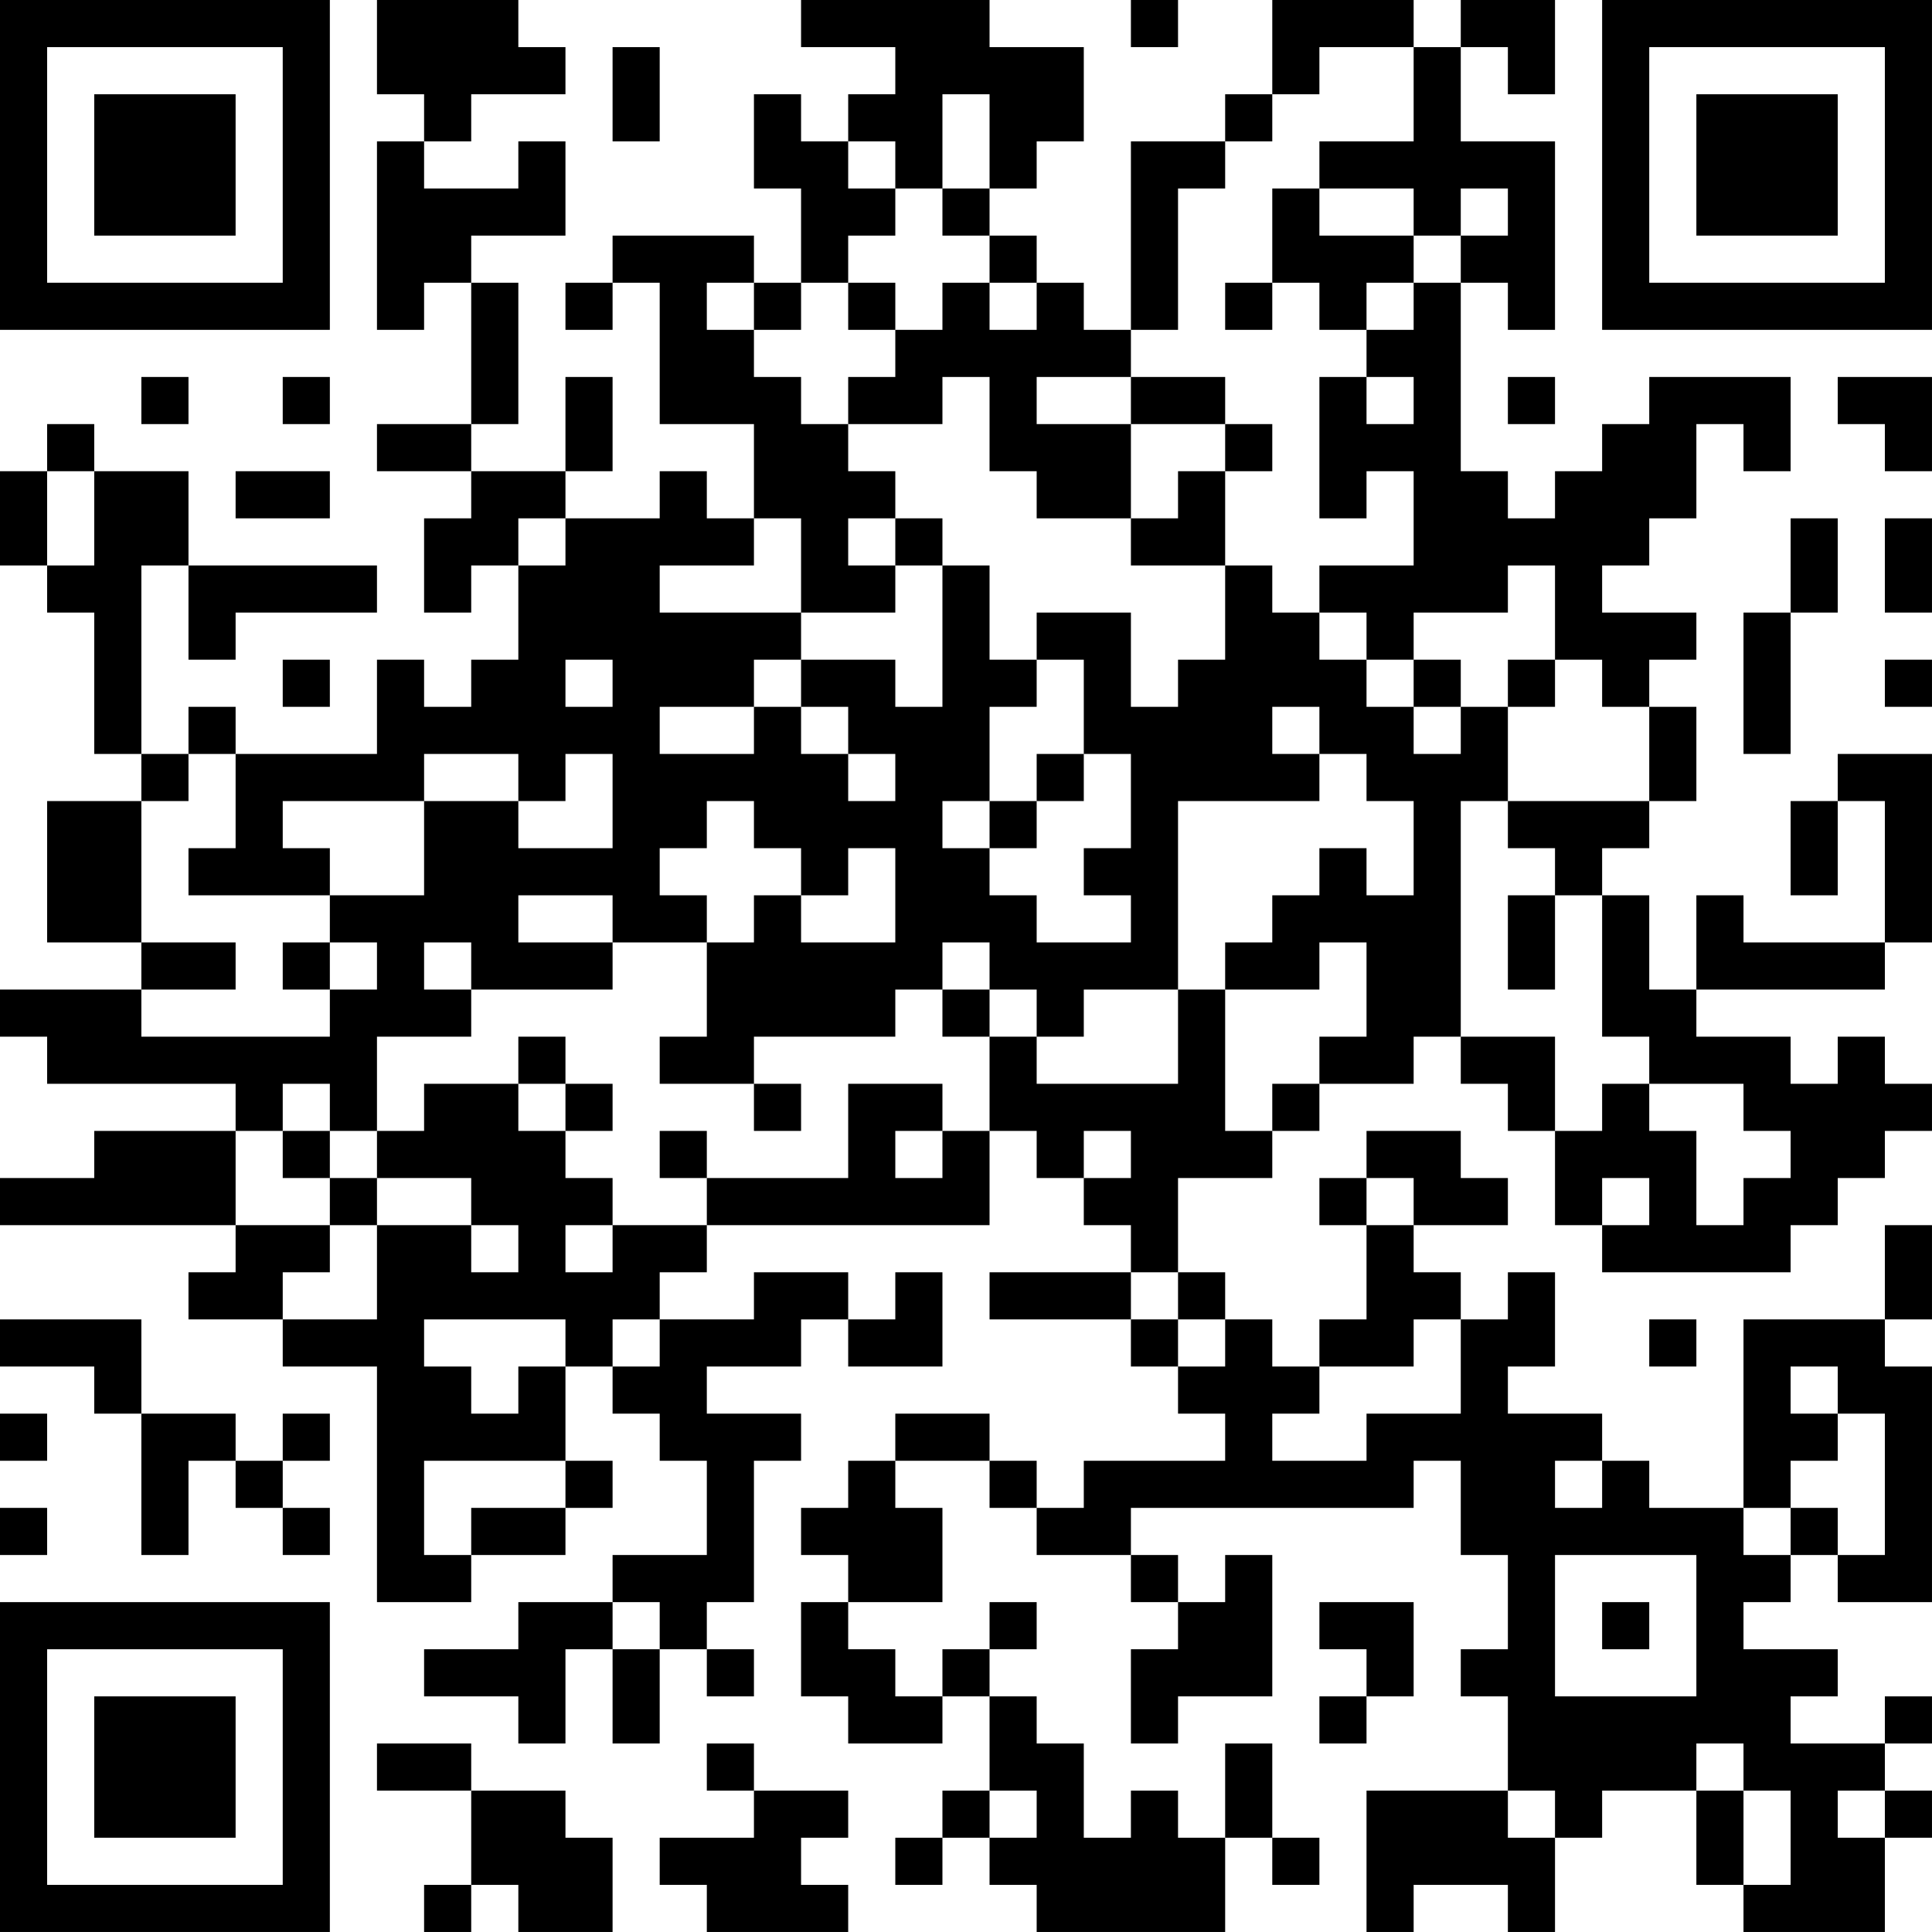 <?xml version="1.0" encoding="UTF-8"?>
<svg xmlns="http://www.w3.org/2000/svg" version="1.1" width="200" height="200" viewBox="0 0 200 200"><rect x="0" y="0" width="200" height="200" fill="#ffffff"/><g transform="scale(4.878)"><g transform="translate(0,0)"><path fill-rule="evenodd" d="M8 0L8 2L9 2L9 3L8 3L8 7L9 7L9 6L10 6L10 9L8 9L8 10L10 10L10 11L9 11L9 13L10 13L10 12L11 12L11 14L10 14L10 15L9 15L9 14L8 14L8 16L5 16L5 15L4 15L4 16L3 16L3 12L4 12L4 14L5 14L5 13L8 13L8 12L4 12L4 10L2 10L2 9L1 9L1 10L0 10L0 12L1 12L1 13L2 13L2 16L3 16L3 17L1 17L1 20L3 20L3 21L0 21L0 22L1 22L1 23L5 23L5 24L2 24L2 25L0 25L0 26L5 26L5 27L4 27L4 28L6 28L6 29L8 29L8 34L10 34L10 33L12 33L12 32L13 32L13 31L12 31L12 29L13 29L13 30L14 30L14 31L15 31L15 33L13 33L13 34L11 34L11 35L9 35L9 36L11 36L11 37L12 37L12 35L13 35L13 37L14 37L14 35L15 35L15 36L16 36L16 35L15 35L15 34L16 34L16 31L17 31L17 30L15 30L15 29L17 29L17 28L18 28L18 29L20 29L20 27L19 27L19 28L18 28L18 27L16 27L16 28L14 28L14 27L15 27L15 26L21 26L21 24L22 24L22 25L23 25L23 26L24 26L24 27L21 27L21 28L24 28L24 29L25 29L25 30L26 30L26 31L23 31L23 32L22 32L22 31L21 31L21 30L19 30L19 31L18 31L18 32L17 32L17 33L18 33L18 34L17 34L17 36L18 36L18 37L20 37L20 36L21 36L21 38L20 38L20 39L19 39L19 40L20 40L20 39L21 39L21 40L22 40L22 41L26 41L26 39L27 39L27 40L28 40L28 39L27 39L27 37L26 37L26 39L25 39L25 38L24 38L24 39L23 39L23 37L22 37L22 36L21 36L21 35L22 35L22 34L21 34L21 35L20 35L20 36L19 36L19 35L18 35L18 34L20 34L20 32L19 32L19 31L21 31L21 32L22 32L22 33L24 33L24 34L25 34L25 35L24 35L24 37L25 37L25 36L27 36L27 33L26 33L26 34L25 34L25 33L24 33L24 32L30 32L30 31L31 31L31 33L32 33L32 35L31 35L31 36L32 36L32 38L29 38L29 41L30 41L30 40L32 40L32 41L33 41L33 39L34 39L34 38L36 38L36 40L37 40L37 41L40 41L40 39L41 39L41 38L40 38L40 37L41 37L41 36L40 36L40 37L38 37L38 36L39 36L39 35L37 35L37 34L38 34L38 33L39 33L39 34L41 34L41 29L40 29L40 28L41 28L41 26L40 26L40 28L37 28L37 32L35 32L35 31L34 31L34 30L32 30L32 29L33 29L33 27L32 27L32 28L31 28L31 27L30 27L30 26L32 26L32 25L31 25L31 24L29 24L29 25L28 25L28 26L29 26L29 28L28 28L28 29L27 29L27 28L26 28L26 27L25 27L25 25L27 25L27 24L28 24L28 23L30 23L30 22L31 22L31 23L32 23L32 24L33 24L33 26L34 26L34 27L38 27L38 26L39 26L39 25L40 25L40 24L41 24L41 23L40 23L40 22L39 22L39 23L38 23L38 22L36 22L36 21L40 21L40 20L41 20L41 16L39 16L39 17L38 17L38 19L39 19L39 17L40 17L40 20L37 20L37 19L36 19L36 21L35 21L35 19L34 19L34 18L35 18L35 17L36 17L36 15L35 15L35 14L36 14L36 13L34 13L34 12L35 12L35 11L36 11L36 9L37 9L37 10L38 10L38 8L35 8L35 9L34 9L34 10L33 10L33 11L32 11L32 10L31 10L31 6L32 6L32 7L33 7L33 3L31 3L31 1L32 1L32 2L33 2L33 0L31 0L31 1L30 1L30 0L27 0L27 2L26 2L26 3L24 3L24 7L23 7L23 6L22 6L22 5L21 5L21 4L22 4L22 3L23 3L23 1L21 1L21 0L17 0L17 1L19 1L19 2L18 2L18 3L17 3L17 2L16 2L16 4L17 4L17 6L16 6L16 5L13 5L13 6L12 6L12 7L13 7L13 6L14 6L14 9L16 9L16 11L15 11L15 10L14 10L14 11L12 11L12 10L13 10L13 8L12 8L12 10L10 10L10 9L11 9L11 6L10 6L10 5L12 5L12 3L11 3L11 4L9 4L9 3L10 3L10 2L12 2L12 1L11 1L11 0ZM24 0L24 1L25 1L25 0ZM13 1L13 3L14 3L14 1ZM28 1L28 2L27 2L27 3L26 3L26 4L25 4L25 7L24 7L24 8L22 8L22 9L24 9L24 11L22 11L22 10L21 10L21 8L20 8L20 9L18 9L18 8L19 8L19 7L20 7L20 6L21 6L21 7L22 7L22 6L21 6L21 5L20 5L20 4L21 4L21 2L20 2L20 4L19 4L19 3L18 3L18 4L19 4L19 5L18 5L18 6L17 6L17 7L16 7L16 6L15 6L15 7L16 7L16 8L17 8L17 9L18 9L18 10L19 10L19 11L18 11L18 12L19 12L19 13L17 13L17 11L16 11L16 12L14 12L14 13L17 13L17 14L16 14L16 15L14 15L14 16L16 16L16 15L17 15L17 16L18 16L18 17L19 17L19 16L18 16L18 15L17 15L17 14L19 14L19 15L20 15L20 12L21 12L21 14L22 14L22 15L21 15L21 17L20 17L20 18L21 18L21 19L22 19L22 20L24 20L24 19L23 19L23 18L24 18L24 16L23 16L23 14L22 14L22 13L24 13L24 15L25 15L25 14L26 14L26 12L27 12L27 13L28 13L28 14L29 14L29 15L30 15L30 16L31 16L31 15L32 15L32 17L31 17L31 22L33 22L33 24L34 24L34 23L35 23L35 24L36 24L36 26L37 26L37 25L38 25L38 24L37 24L37 23L35 23L35 22L34 22L34 19L33 19L33 18L32 18L32 17L35 17L35 15L34 15L34 14L33 14L33 12L32 12L32 13L30 13L30 14L29 14L29 13L28 13L28 12L30 12L30 10L29 10L29 11L28 11L28 8L29 8L29 9L30 9L30 8L29 8L29 7L30 7L30 6L31 6L31 5L32 5L32 4L31 4L31 5L30 5L30 4L28 4L28 3L30 3L30 1ZM27 4L27 6L26 6L26 7L27 7L27 6L28 6L28 7L29 7L29 6L30 6L30 5L28 5L28 4ZM18 6L18 7L19 7L19 6ZM3 8L3 9L4 9L4 8ZM6 8L6 9L7 9L7 8ZM24 8L24 9L26 9L26 10L25 10L25 11L24 11L24 12L26 12L26 10L27 10L27 9L26 9L26 8ZM32 8L32 9L33 9L33 8ZM39 8L39 9L40 9L40 10L41 10L41 8ZM1 10L1 12L2 12L2 10ZM5 10L5 11L7 11L7 10ZM11 11L11 12L12 12L12 11ZM19 11L19 12L20 12L20 11ZM38 11L38 13L37 13L37 16L38 16L38 13L39 13L39 11ZM40 11L40 13L41 13L41 11ZM6 14L6 15L7 15L7 14ZM12 14L12 15L13 15L13 14ZM30 14L30 15L31 15L31 14ZM32 14L32 15L33 15L33 14ZM40 14L40 15L41 15L41 14ZM27 15L27 16L28 16L28 17L25 17L25 21L23 21L23 22L22 22L22 21L21 21L21 20L20 20L20 21L19 21L19 22L16 22L16 23L14 23L14 22L15 22L15 20L16 20L16 19L17 19L17 20L19 20L19 18L18 18L18 19L17 19L17 18L16 18L16 17L15 17L15 18L14 18L14 19L15 19L15 20L13 20L13 19L11 19L11 20L13 20L13 21L10 21L10 20L9 20L9 21L10 21L10 22L8 22L8 24L7 24L7 23L6 23L6 24L5 24L5 26L7 26L7 27L6 27L6 28L8 28L8 26L10 26L10 27L11 27L11 26L10 26L10 25L8 25L8 24L9 24L9 23L11 23L11 24L12 24L12 25L13 25L13 26L12 26L12 27L13 27L13 26L15 26L15 25L18 25L18 23L20 23L20 24L19 24L19 25L20 25L20 24L21 24L21 22L22 22L22 23L25 23L25 21L26 21L26 24L27 24L27 23L28 23L28 22L29 22L29 20L28 20L28 21L26 21L26 20L27 20L27 19L28 19L28 18L29 18L29 19L30 19L30 17L29 17L29 16L28 16L28 15ZM4 16L4 17L3 17L3 20L5 20L5 21L3 21L3 22L7 22L7 21L8 21L8 20L7 20L7 19L9 19L9 17L11 17L11 18L13 18L13 16L12 16L12 17L11 17L11 16L9 16L9 17L6 17L6 18L7 18L7 19L4 19L4 18L5 18L5 16ZM22 16L22 17L21 17L21 18L22 18L22 17L23 17L23 16ZM32 19L32 21L33 21L33 19ZM6 20L6 21L7 21L7 20ZM20 21L20 22L21 22L21 21ZM11 22L11 23L12 23L12 24L13 24L13 23L12 23L12 22ZM16 23L16 24L17 24L17 23ZM6 24L6 25L7 25L7 26L8 26L8 25L7 25L7 24ZM14 24L14 25L15 25L15 24ZM23 24L23 25L24 25L24 24ZM29 25L29 26L30 26L30 25ZM34 25L34 26L35 26L35 25ZM24 27L24 28L25 28L25 29L26 29L26 28L25 28L25 27ZM0 28L0 29L2 29L2 30L3 30L3 33L4 33L4 31L5 31L5 32L6 32L6 33L7 33L7 32L6 32L6 31L7 31L7 30L6 30L6 31L5 31L5 30L3 30L3 28ZM9 28L9 29L10 29L10 30L11 30L11 29L12 29L12 28ZM13 28L13 29L14 29L14 28ZM30 28L30 29L28 29L28 30L27 30L27 31L29 31L29 30L31 30L31 28ZM35 28L35 29L36 29L36 28ZM38 29L38 30L39 30L39 31L38 31L38 32L37 32L37 33L38 33L38 32L39 32L39 33L40 33L40 30L39 30L39 29ZM0 30L0 31L1 31L1 30ZM9 31L9 33L10 33L10 32L12 32L12 31ZM33 31L33 32L34 32L34 31ZM0 32L0 33L1 33L1 32ZM33 33L33 36L36 36L36 33ZM13 34L13 35L14 35L14 34ZM28 34L28 35L29 35L29 36L28 36L28 37L29 37L29 36L30 36L30 34ZM34 34L34 35L35 35L35 34ZM8 37L8 38L10 38L10 40L9 40L9 41L10 41L10 40L11 40L11 41L13 41L13 39L12 39L12 38L10 38L10 37ZM15 37L15 38L16 38L16 39L14 39L14 40L15 40L15 41L18 41L18 40L17 40L17 39L18 39L18 38L16 38L16 37ZM36 37L36 38L37 38L37 40L38 40L38 38L37 38L37 37ZM21 38L21 39L22 39L22 38ZM32 38L32 39L33 39L33 38ZM39 38L39 39L40 39L40 38ZM0 0L0 7L7 7L7 0ZM1 1L1 6L6 6L6 1ZM2 2L2 5L5 5L5 2ZM34 0L34 7L41 7L41 0ZM35 1L35 6L40 6L40 1ZM36 2L36 5L39 5L39 2ZM0 34L0 41L7 41L7 34ZM1 35L1 40L6 40L6 35ZM2 36L2 39L5 39L5 36Z" fill="#000000"/></g></g></svg>
